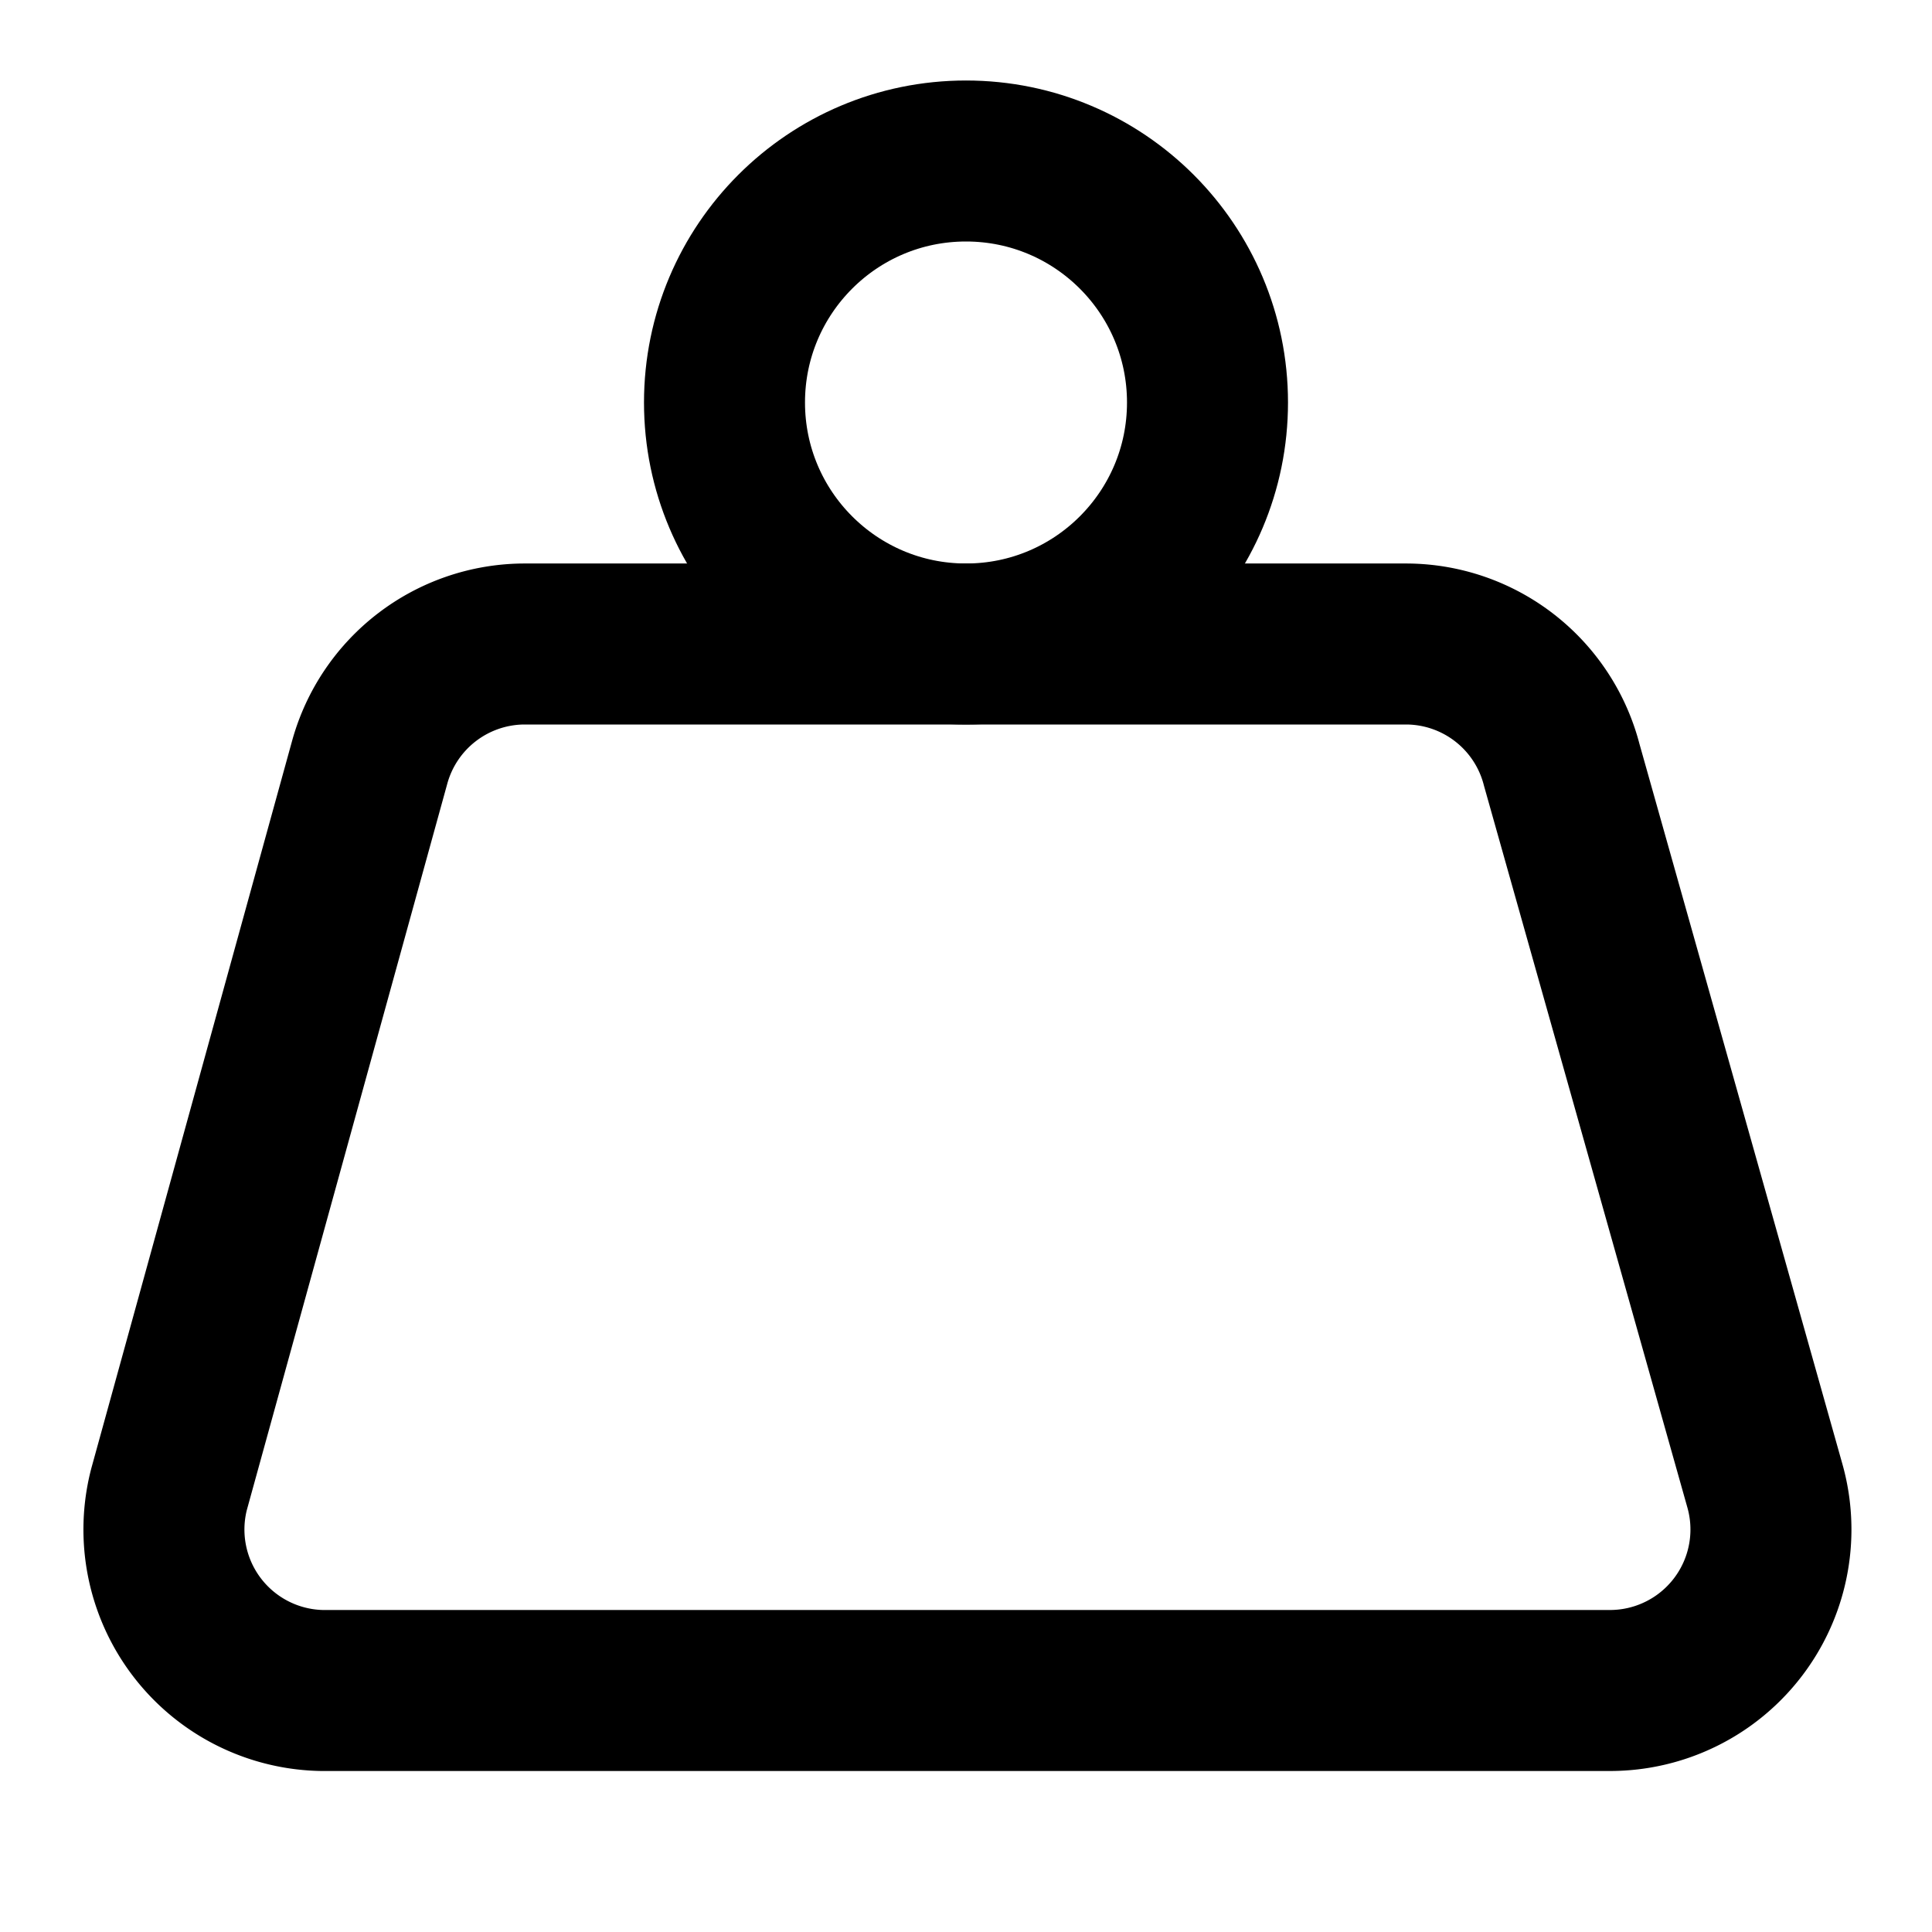 <svg class="lucide lucide-weight" xmlns="http://www.w3.org/2000/svg" viewBox="0 0 24 24" fill="none" stroke="currentColor" stroke-width="2" stroke-linecap="round" stroke-linejoin="round"><circle cx="12" cy="5" r="3"/><path d="M6.5 8a2 2 0 00-1.905 1.46L2.1 18.5A2 2 0 004 21h16a2 2 0 001.925-2.54L19.4 9.5A2 2 0 0017.48 8z"/></svg>